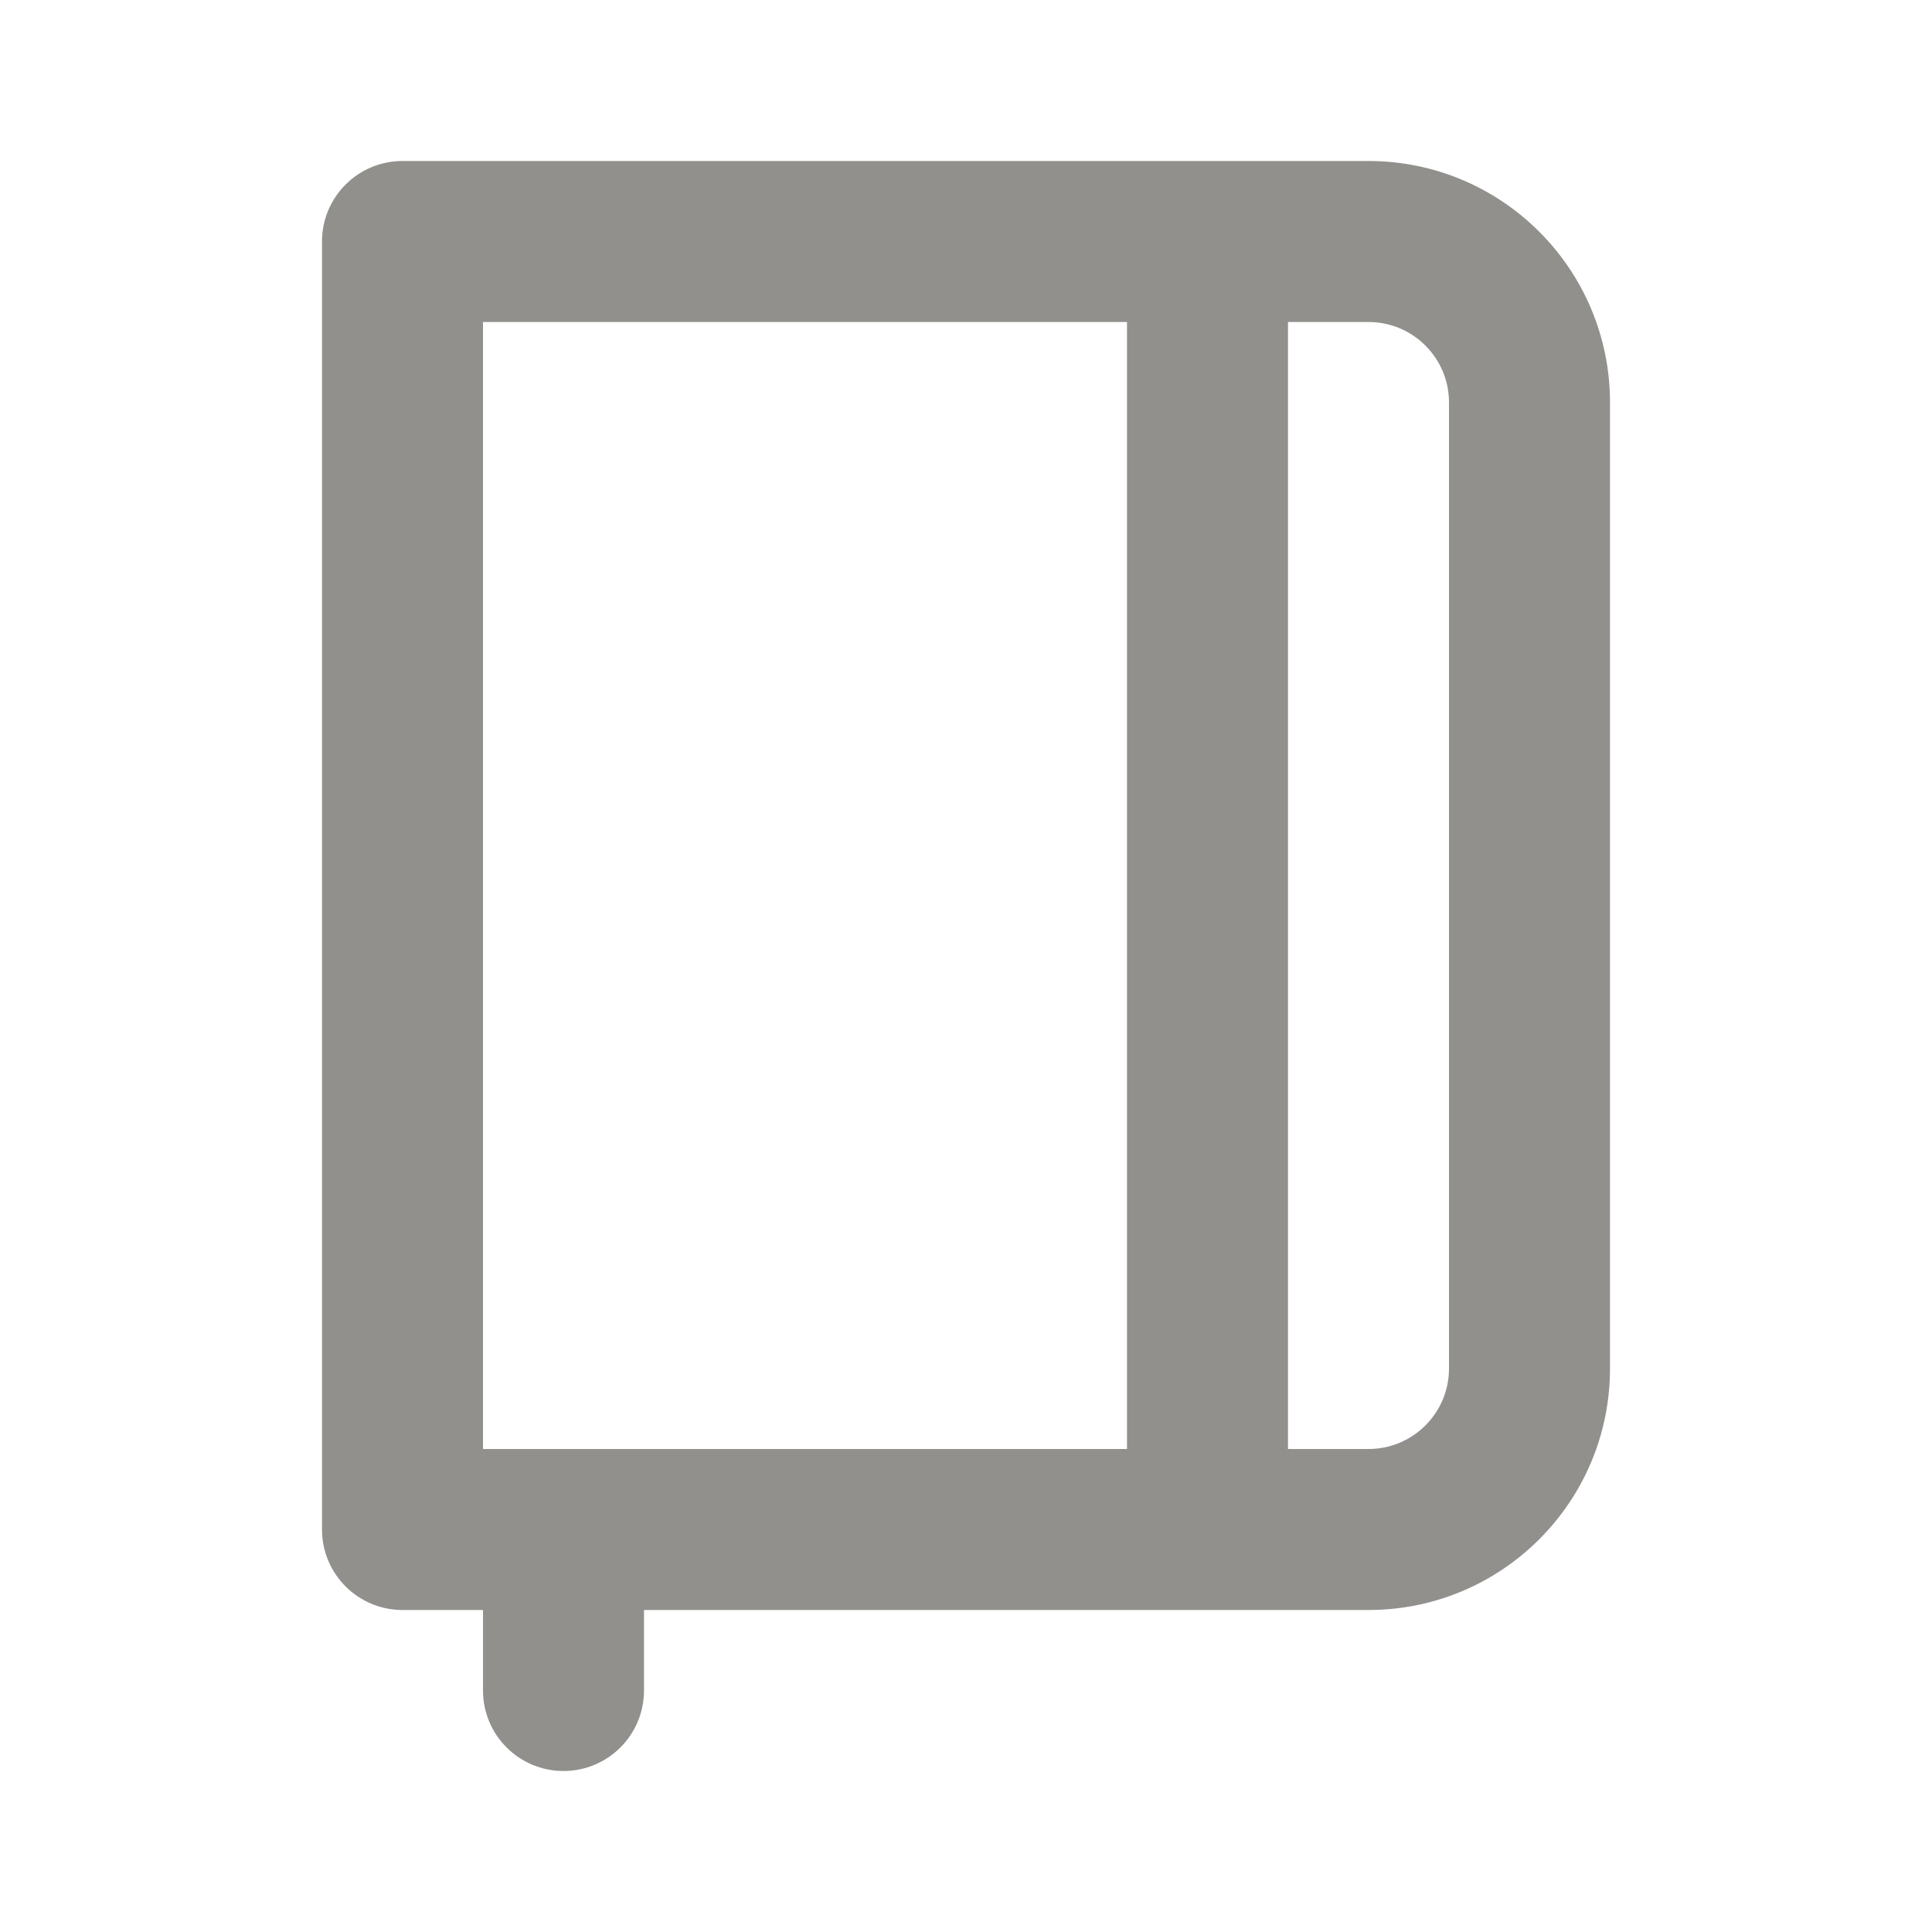 <!-- Generated by IcoMoon.io -->
<svg version="1.1" xmlns="http://www.w3.org/2000/svg" width="280" height="280" viewBox="0 0 280 280">
<title>ul-diary</title>
<path fill="#91908d" d="M198.333 23.333h-140c-6.443 0-11.667 5.223-11.667 11.667v0 186.667c0 6.443 5.223 11.667 11.667 11.667v0h11.667v11.667c0 6.443 5.223 11.667 11.667 11.667v0 0c6.443 0 11.667-5.223 11.667-11.667v0-11.667h105c19.33 0 35-15.67 35-35v0-140c0-19.33-15.67-35-35-35v0zM163.333 210h-93.333v-163.333h93.333zM210 198.333c0 6.443-5.223 11.667-11.667 11.667v0h-11.667v-163.333h11.667c6.443 0 11.667 5.223 11.667 11.667v0z"></path>
</svg>
